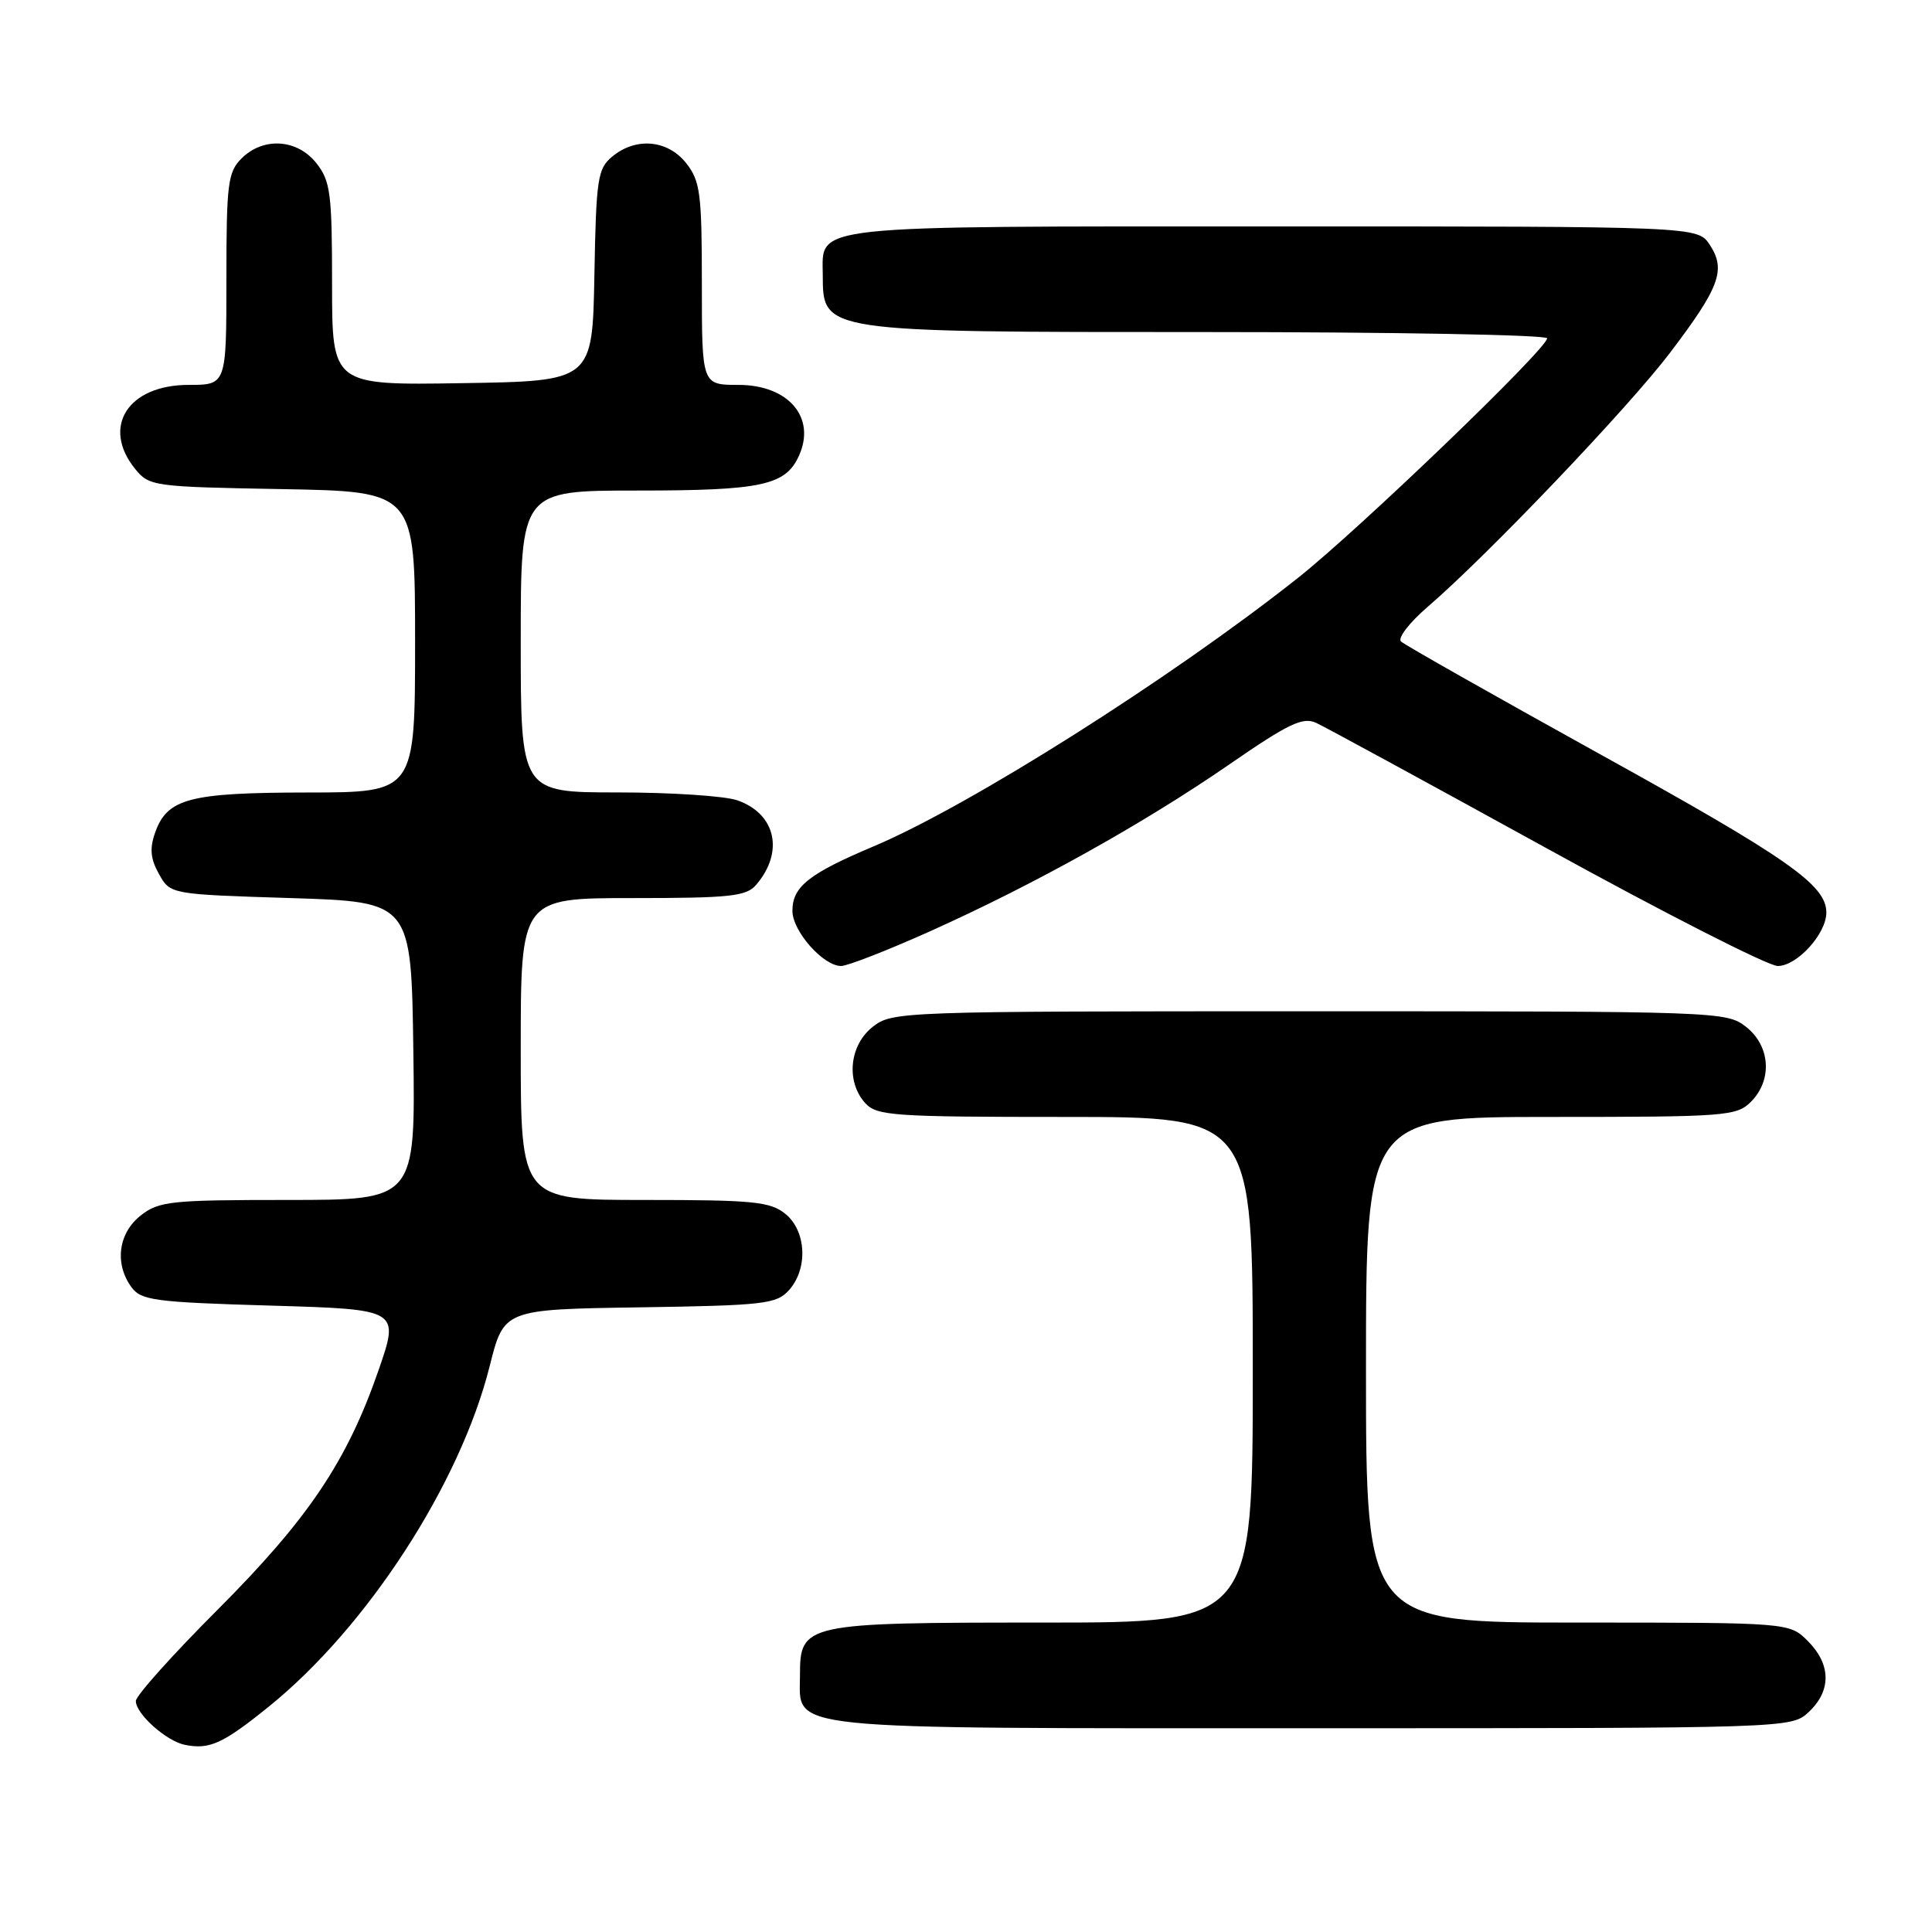 <?xml version="1.0" encoding="UTF-8" standalone="no"?>
<!DOCTYPE svg PUBLIC "-//W3C//DTD SVG 1.1//EN" "http://www.w3.org/Graphics/SVG/1.1/DTD/svg11.dtd" >
<svg xmlns="http://www.w3.org/2000/svg" xmlns:xlink="http://www.w3.org/1999/xlink" version="1.1" viewBox="0 0 256 256">
 <g >
 <path fill="currentColor"
d=" M 35.60 226.15 C 48.64 215.63 60.99 196.59 64.89 181.00 C 66.77 173.50 66.77 173.50 84.75 173.23 C 101.24 172.98 102.88 172.79 104.53 170.97 C 107.09 168.13 106.86 163.11 104.06 160.84 C 102.05 159.22 99.83 159.00 85.39 159.00 C 69.00 159.00 69.00 159.00 69.00 139.00 C 69.00 119.00 69.00 119.00 83.85 119.00 C 96.74 119.00 98.89 118.77 100.19 117.25 C 103.93 112.90 102.81 107.83 97.71 106.05 C 96.06 105.47 88.92 105.00 81.85 105.00 C 69.00 105.00 69.00 105.00 69.00 85.00 C 69.00 65.00 69.00 65.00 84.45 65.00 C 100.93 65.00 104.08 64.32 105.86 60.40 C 108.17 55.33 104.48 51.00 97.85 51.00 C 93.00 51.00 93.00 51.00 93.00 37.63 C 93.00 25.63 92.79 24.00 90.93 21.63 C 88.48 18.52 84.26 18.14 81.12 20.75 C 79.19 22.35 78.99 23.66 78.76 36.50 C 78.50 50.50 78.50 50.50 61.25 50.77 C 44.00 51.05 44.00 51.05 44.00 37.66 C 44.00 25.63 43.79 24.00 41.93 21.63 C 39.39 18.41 34.88 18.12 32.00 21.00 C 30.19 22.81 30.00 24.33 30.00 37.00 C 30.00 51.00 30.00 51.00 25.00 51.00 C 16.95 51.00 13.40 56.57 17.91 62.14 C 19.77 64.43 20.31 64.51 37.41 64.81 C 55.00 65.13 55.00 65.13 55.00 85.06 C 55.00 105.00 55.00 105.00 40.75 105.01 C 25.06 105.03 22.15 105.80 20.55 110.34 C 19.81 112.43 19.94 113.81 21.07 115.82 C 22.57 118.50 22.57 118.50 38.54 119.00 C 54.50 119.50 54.50 119.50 54.77 139.25 C 55.04 159.00 55.04 159.00 38.16 159.00 C 22.59 159.00 21.06 159.16 18.63 161.07 C 15.67 163.41 15.15 167.45 17.42 170.56 C 18.70 172.31 20.49 172.55 35.89 173.00 C 52.95 173.50 52.95 173.50 50.15 181.59 C 45.96 193.67 40.84 201.27 28.81 213.32 C 22.86 219.27 18.00 224.70 18.00 225.39 C 18.00 227.10 22.04 230.71 24.50 231.20 C 27.76 231.86 29.53 231.05 35.60 226.15 Z  M 239.69 226.83 C 242.68 224.01 242.63 220.54 239.55 217.45 C 237.09 215.00 237.09 215.00 209.05 215.00 C 181.00 215.00 181.00 215.00 181.00 181.50 C 181.00 148.00 181.00 148.00 205.50 148.00 C 228.67 148.00 230.11 147.89 232.00 146.00 C 234.88 143.12 234.59 138.61 231.37 136.07 C 228.77 134.03 227.86 134.00 173.50 134.00 C 119.14 134.00 118.23 134.03 115.63 136.07 C 112.54 138.51 112.07 143.32 114.65 146.17 C 116.17 147.85 118.36 148.00 141.15 148.00 C 166.00 148.00 166.00 148.00 166.00 181.50 C 166.00 215.00 166.00 215.00 138.22 215.00 C 106.53 215.00 106.00 215.12 106.00 222.00 C 106.00 229.35 102.61 229.00 173.91 229.00 C 237.37 229.00 237.37 229.00 239.69 226.83 Z  M 123.24 123.40 C 137.07 117.19 151.54 109.12 162.89 101.29 C 170.74 95.87 172.63 94.97 174.39 95.78 C 175.55 96.31 189.27 103.78 204.88 112.37 C 220.49 120.97 234.30 128.00 235.56 128.00 C 238.12 128.00 242.00 123.73 242.00 120.92 C 242.00 117.27 236.97 113.74 212.00 99.93 C 197.97 92.16 186.11 85.45 185.64 85.00 C 185.17 84.55 186.75 82.50 189.14 80.44 C 197.13 73.57 215.79 54.00 221.32 46.70 C 227.88 38.05 228.72 35.75 226.56 32.45 C 224.95 30.00 224.95 30.00 168.81 30.00 C 106.60 30.00 108.98 29.75 109.02 36.40 C 109.05 44.05 108.70 44.00 159.93 44.00 C 184.72 44.00 205.00 44.37 205.00 44.83 C 205.00 46.21 180.04 70.20 171.98 76.58 C 155.14 89.91 128.45 106.79 115.75 112.15 C 107.15 115.78 105.00 117.49 105.00 120.70 C 105.00 123.38 109.08 128.00 111.45 128.00 C 112.29 128.00 117.60 125.93 123.24 123.40 Z "/>
</g>
</svg>